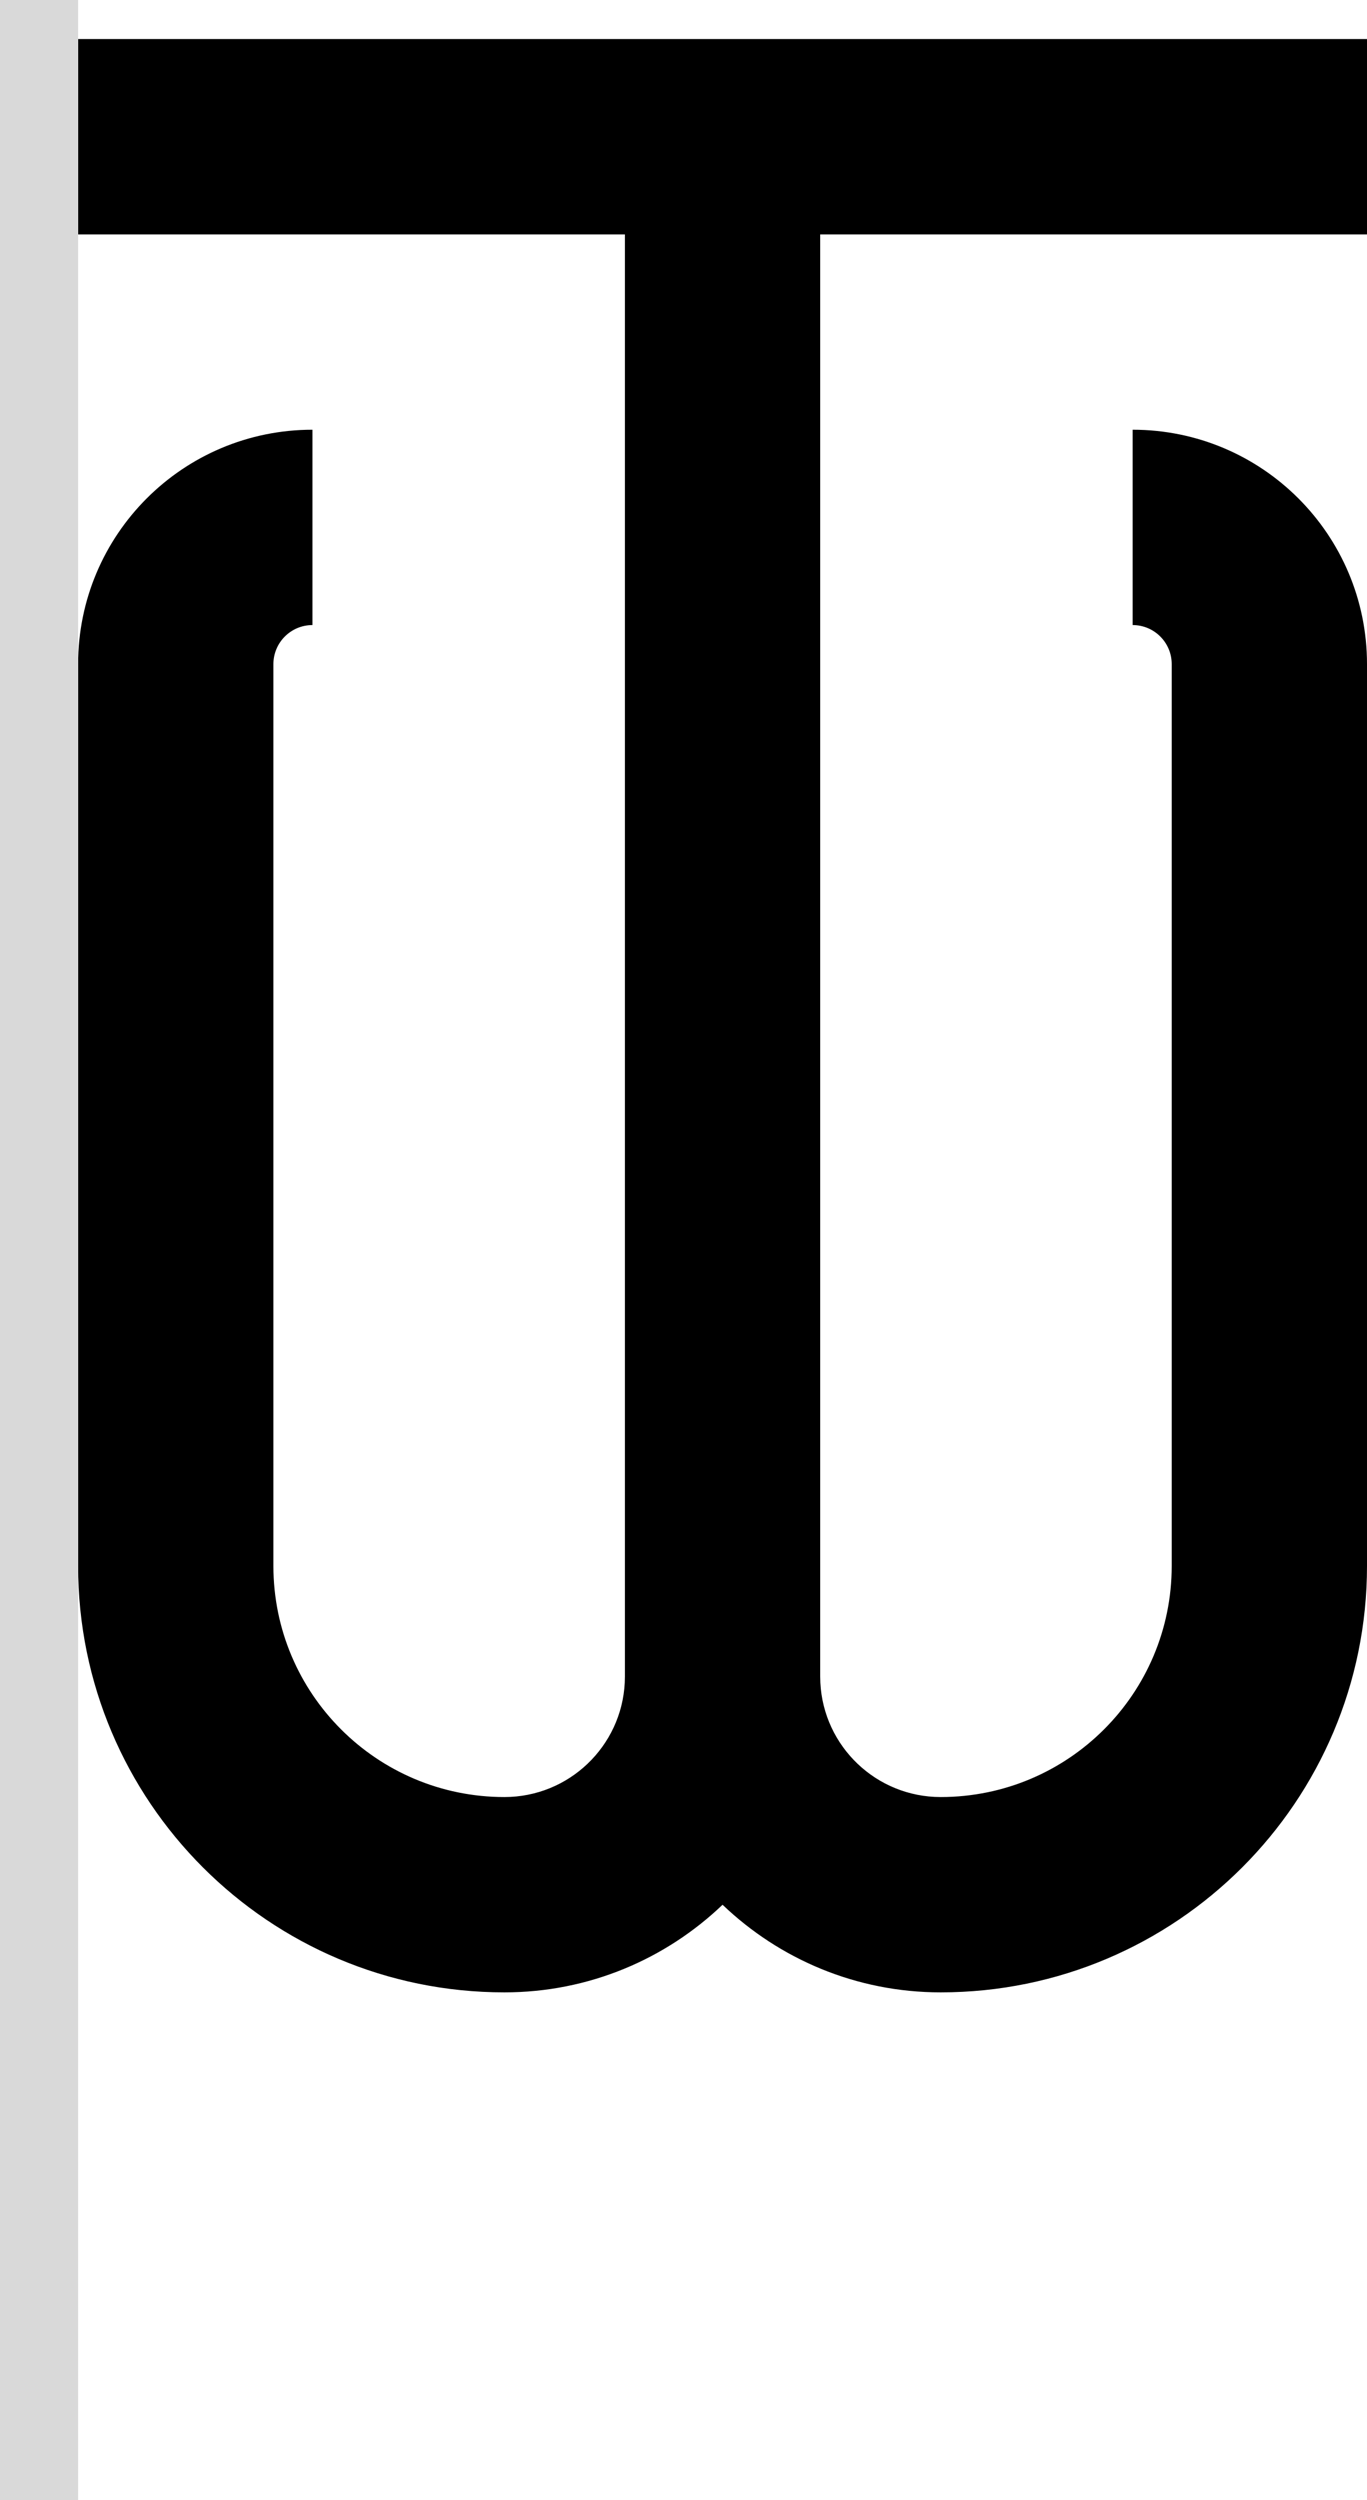 <svg width="35" height="64" viewBox="0 0 35 64" fill="none" xmlns="http://www.w3.org/2000/svg">
<path d="M35 6H21V42.915L21.004 43.073C21.086 44.703 22.434 46 24.085 46C27.352 46 30 43.352 30 40.085V17C30 16.448 29.552 16 29 16V11C32.314 11 35 13.686 35 17V40.085C35 46.113 30.113 51 24.085 51C21.918 51 19.952 50.145 18.5 48.757C17.048 50.145 15.082 51 12.915 51C6.887 51 2 46.113 2 40.085V17C2 13.686 4.686 11 8 11V16C7.448 16 7 16.448 7 17V40.085C7 43.352 9.648 46 12.915 46C14.566 46 15.914 44.703 15.996 43.073L16 42.915V6H2V1H35V6Z" fill="black"/>
<rect width="2" height="64" fill="#D9D9D9"/>
</svg>
